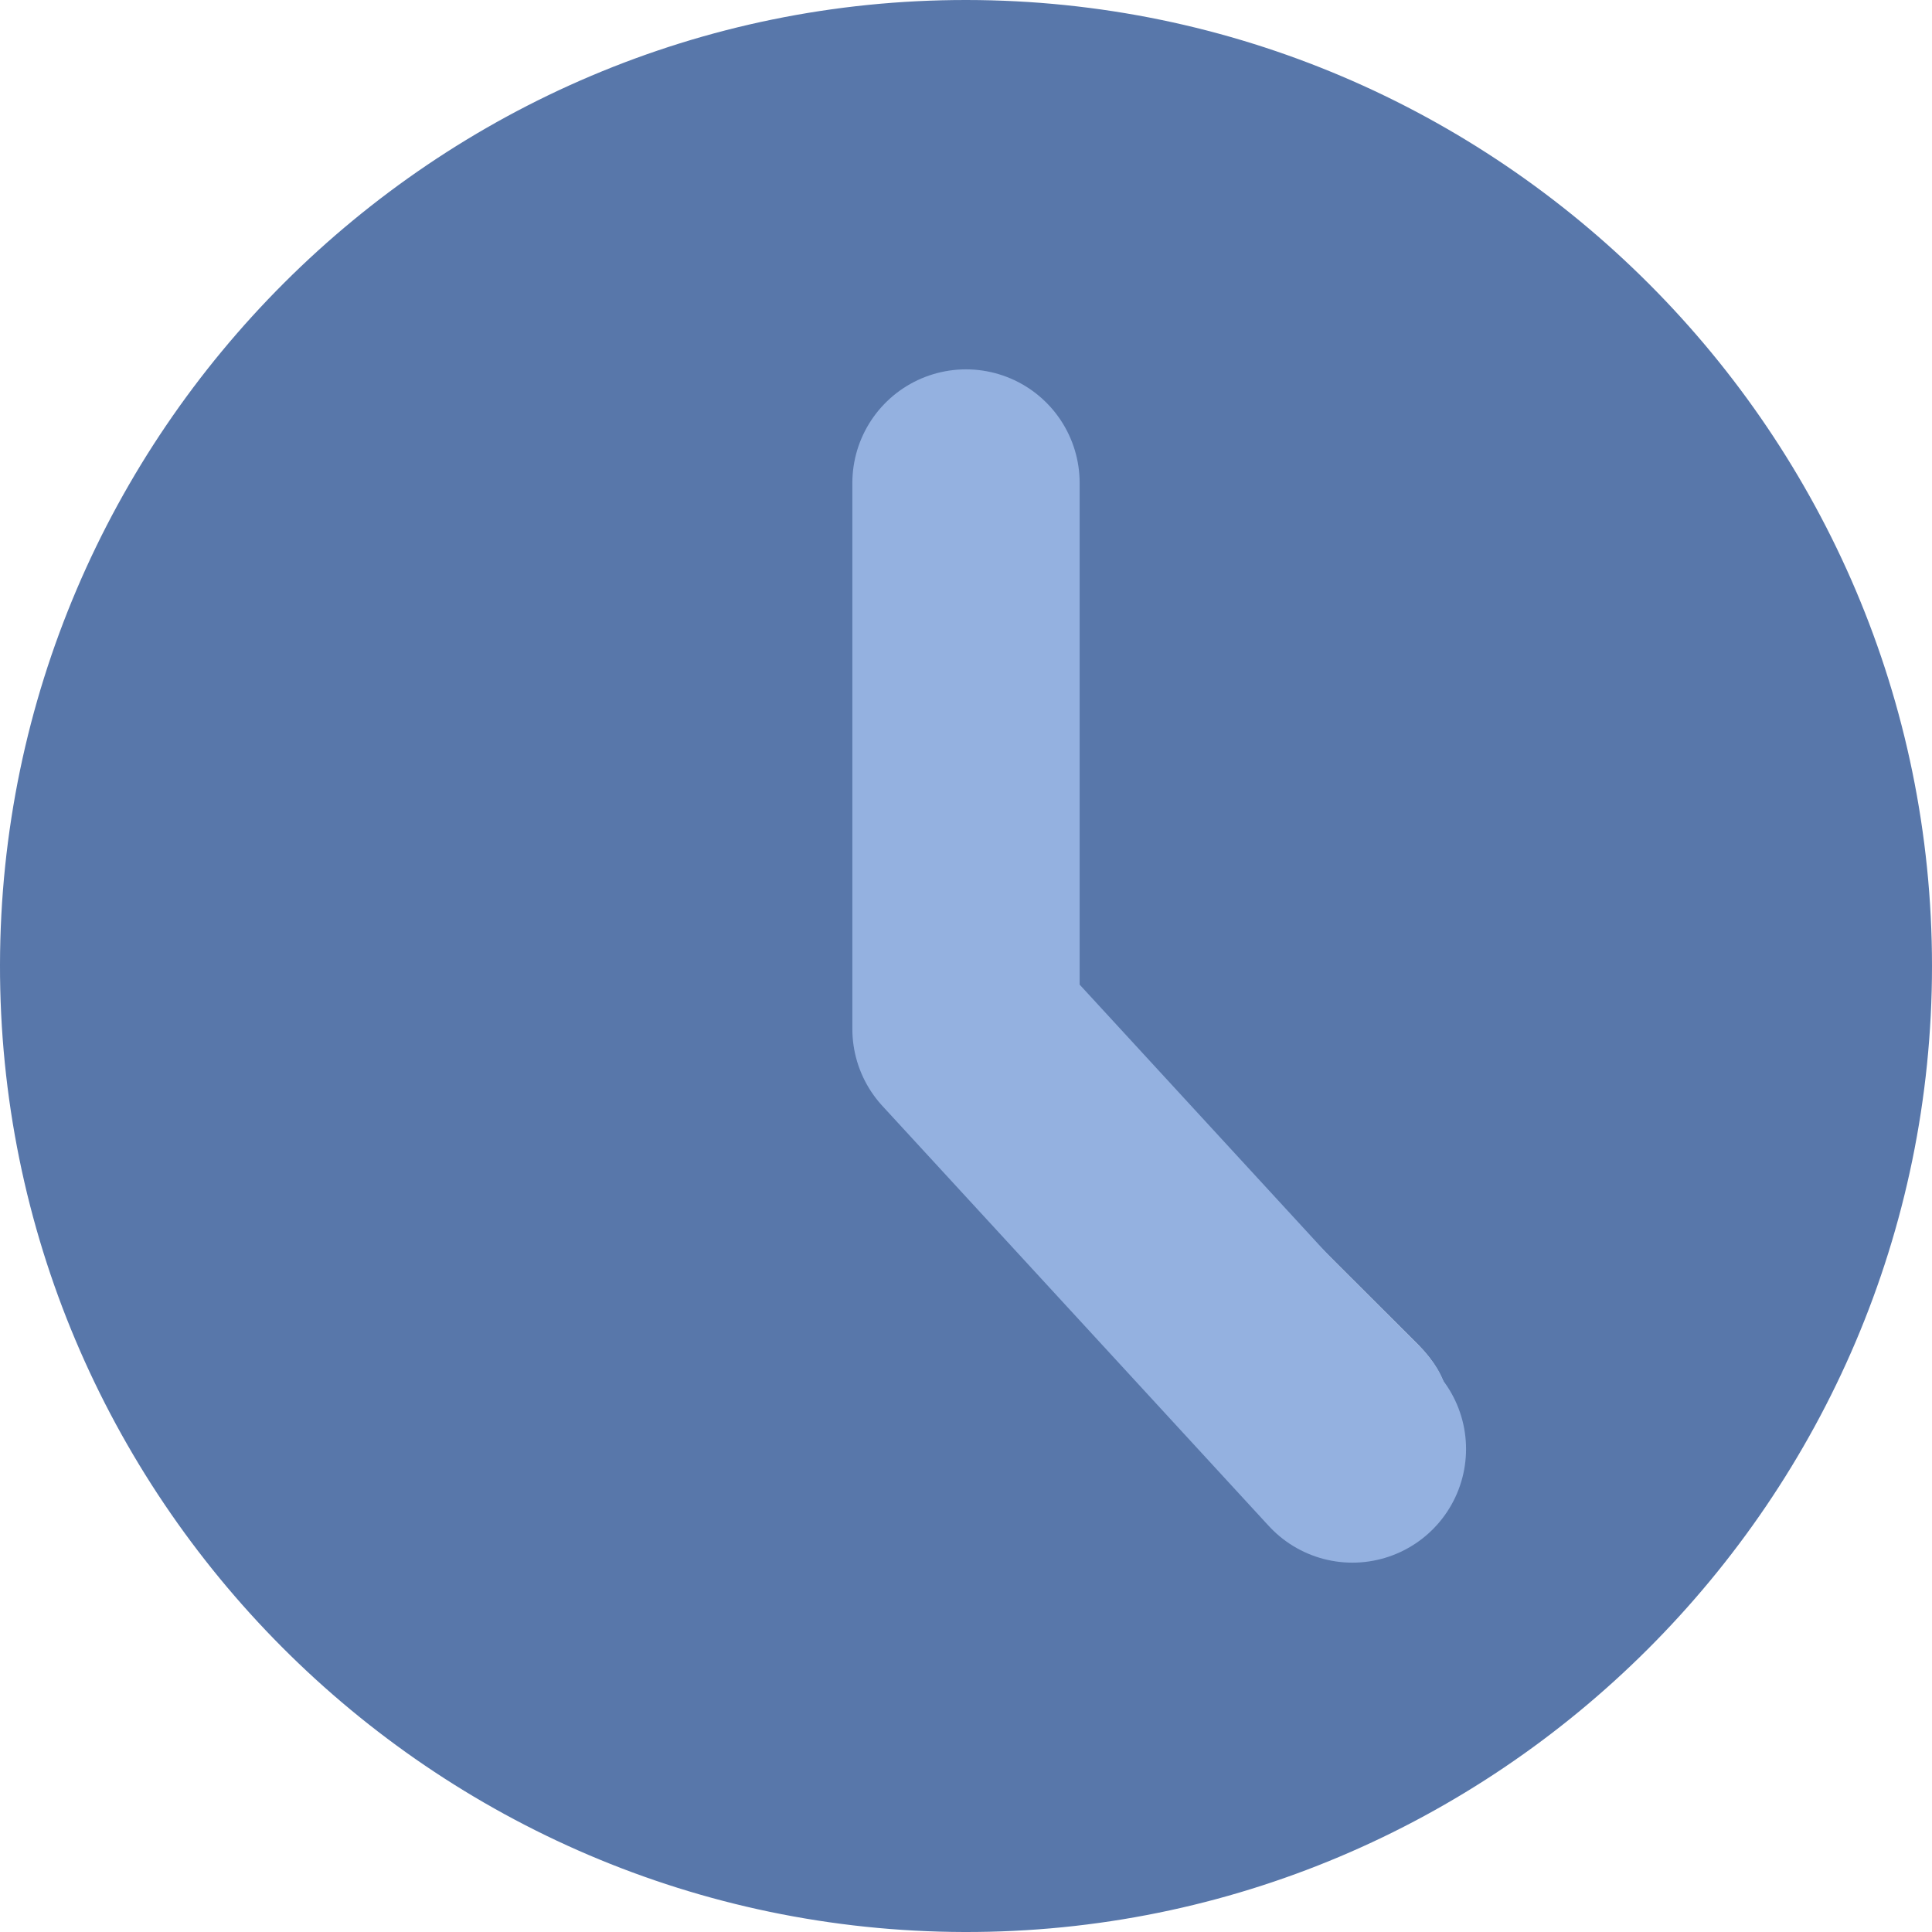 <svg width="17" height="17" viewBox="0 0 17 17" fill="none" xmlns="http://www.w3.org/2000/svg">
<g clip-path="url(#clip0)">
<path d="M8.504 -0C13.188 0.004 17 3.821 17 8.5C17 13.188 13.166 17.013 8.482 17C3.799 16.987 -0.009 13.166 -0 8.487C0.008 3.808 3.829 -0.004 8.504 -0ZM9.202 6.327C9.202 6.327 9.198 6.327 9.202 6.327C9.202 5.633 9.207 4.939 9.198 4.246C9.194 3.825 8.886 3.543 8.474 3.552C8.075 3.56 7.801 3.86 7.801 4.298C7.797 5.772 7.806 7.247 7.797 8.717C7.797 9.025 7.897 9.254 8.109 9.467C9.22 10.573 10.325 11.683 11.431 12.793C11.501 12.863 11.579 12.932 11.661 12.988C12.03 13.223 12.498 13.075 12.68 12.681C12.815 12.39 12.745 12.104 12.481 11.835C11.427 10.781 10.373 9.736 9.324 8.678C9.254 8.608 9.202 8.483 9.202 8.383C9.194 7.698 9.202 7.012 9.202 6.327Z" fill="#5877AA"/>
<path d="M9.202 6.327C9.202 7.012 9.198 7.698 9.207 8.387C9.207 8.487 9.259 8.613 9.328 8.682C10.378 9.74 11.431 10.785 12.485 11.839C12.75 12.104 12.815 12.394 12.685 12.685C12.503 13.084 12.034 13.227 11.666 12.993C11.579 12.941 11.505 12.871 11.436 12.798C10.326 11.688 9.224 10.577 8.114 9.471C7.901 9.259 7.797 9.029 7.802 8.721C7.81 7.247 7.806 5.772 7.806 4.302C7.806 3.864 8.079 3.565 8.478 3.556C8.89 3.543 9.198 3.829 9.202 4.25C9.207 4.94 9.198 5.633 9.202 6.327C9.198 6.327 9.202 6.327 9.202 6.327Z" fill="#94B1E0"/>
<path d="M8.5 4.25V9.054L11.9 12.75" stroke="#94B1E0" stroke-width="2" stroke-linecap="round" stroke-linejoin="round"/>
</g>
<defs>
<clipPath id="clip0">
<rect width="17" height="17" fill="white"/>
</clipPath>
</defs>
</svg>
